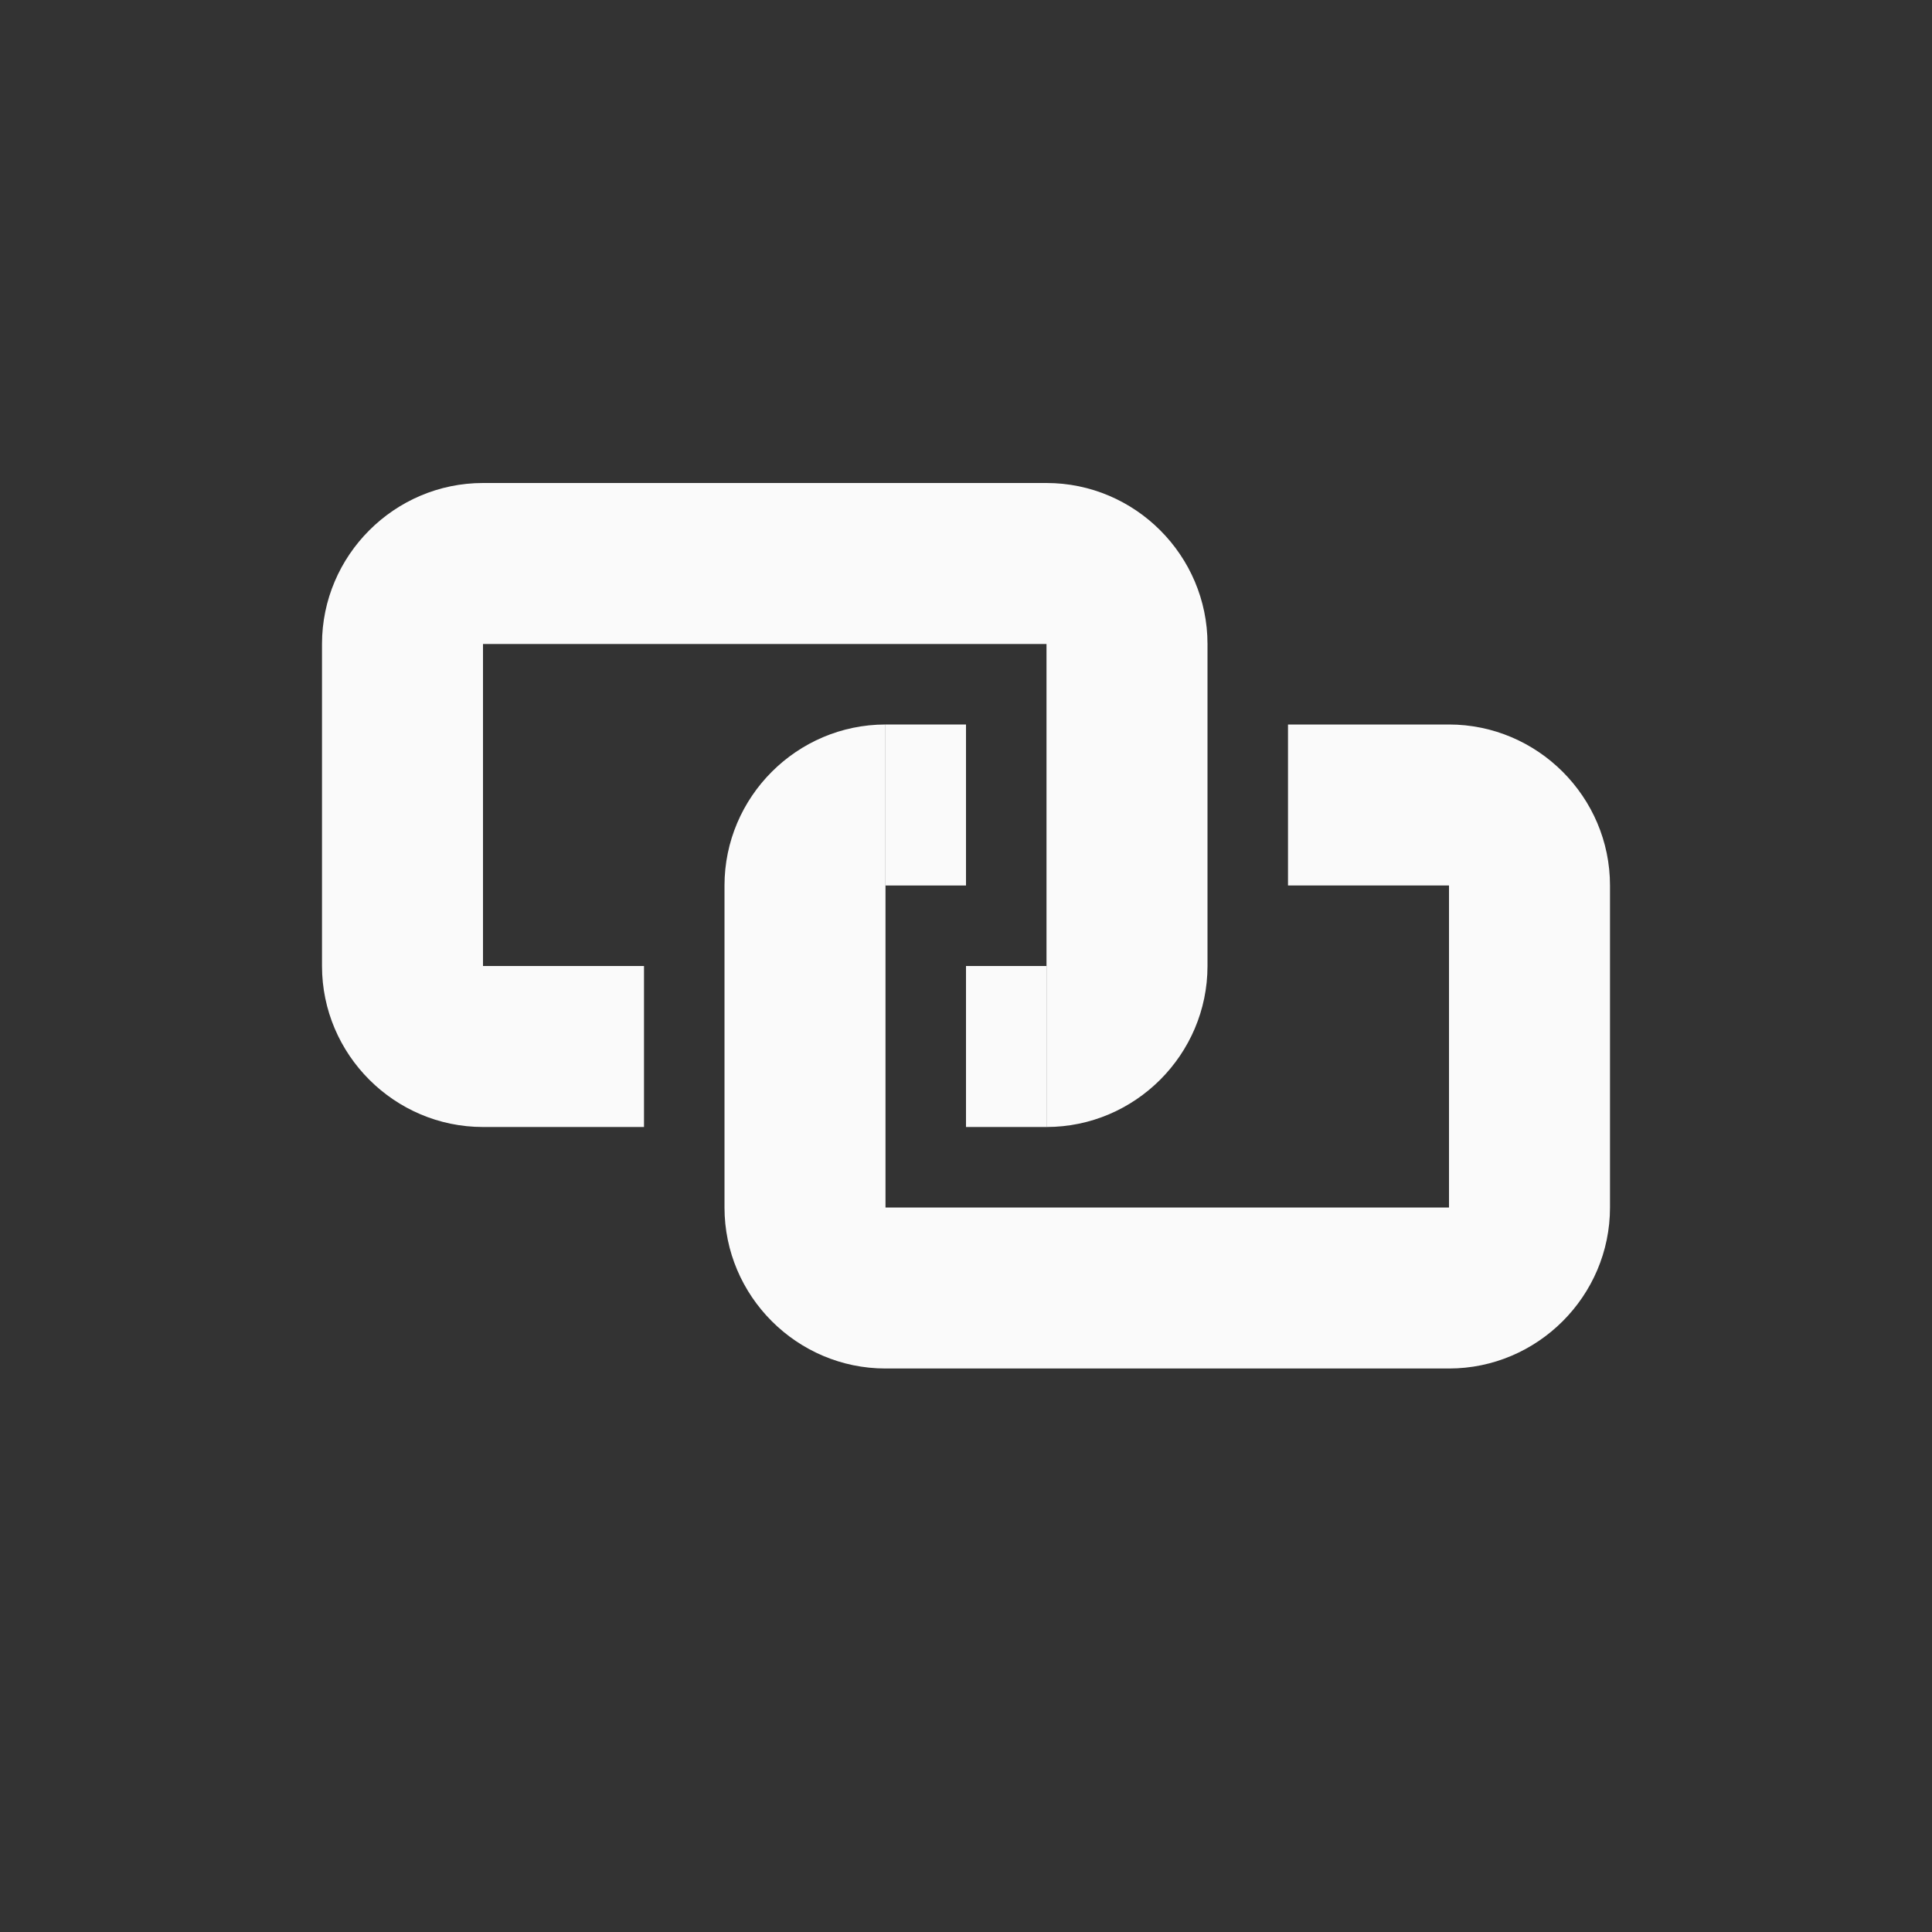 <?xml version="1.0" encoding="UTF-8"?>
<svg id="URL_x5F_paths" xmlns="http://www.w3.org/2000/svg" version="1.1" viewBox="0 0 24 24">
  <rect x="0" y="0" width="24" height="24" fill="#333333" stroke="none"/>
  <!-- Generator: Adobe Illustrator 29.2.1, SVG Export Plug-In . SVG Version: 2.1.0 Build 116)  -->
  <defs>
    <style>
      .st0 {
        fill: #fafafa;
      }
    </style>
  </defs>
  <g>
    <rect class="st0" x="11" y="9" width="1" height="2"/>
    <path class="st0" d="M18,9h-2v2h2v4h-7v-6c-1.1,0-2,.9-2,2v4c0,1.1.9,2,2,2h7c1.1,0,2-.9,2-2v-4c0-1.1-.9-2-2-2Z"/>
  </g>
  <g>
    <rect class="st0" x="12" y="12" width="1" height="2"/>
    <path class="st0" d="M15,8c0-1.1-.9-2-2-2h-7c-1.1,0-2,.9-2,2v4c0,1.1.9,2,2,2h2v-2h-2v-4h7v6c1.1,0,2-.9,2-2v-4Z"/>
  </g>
</svg>